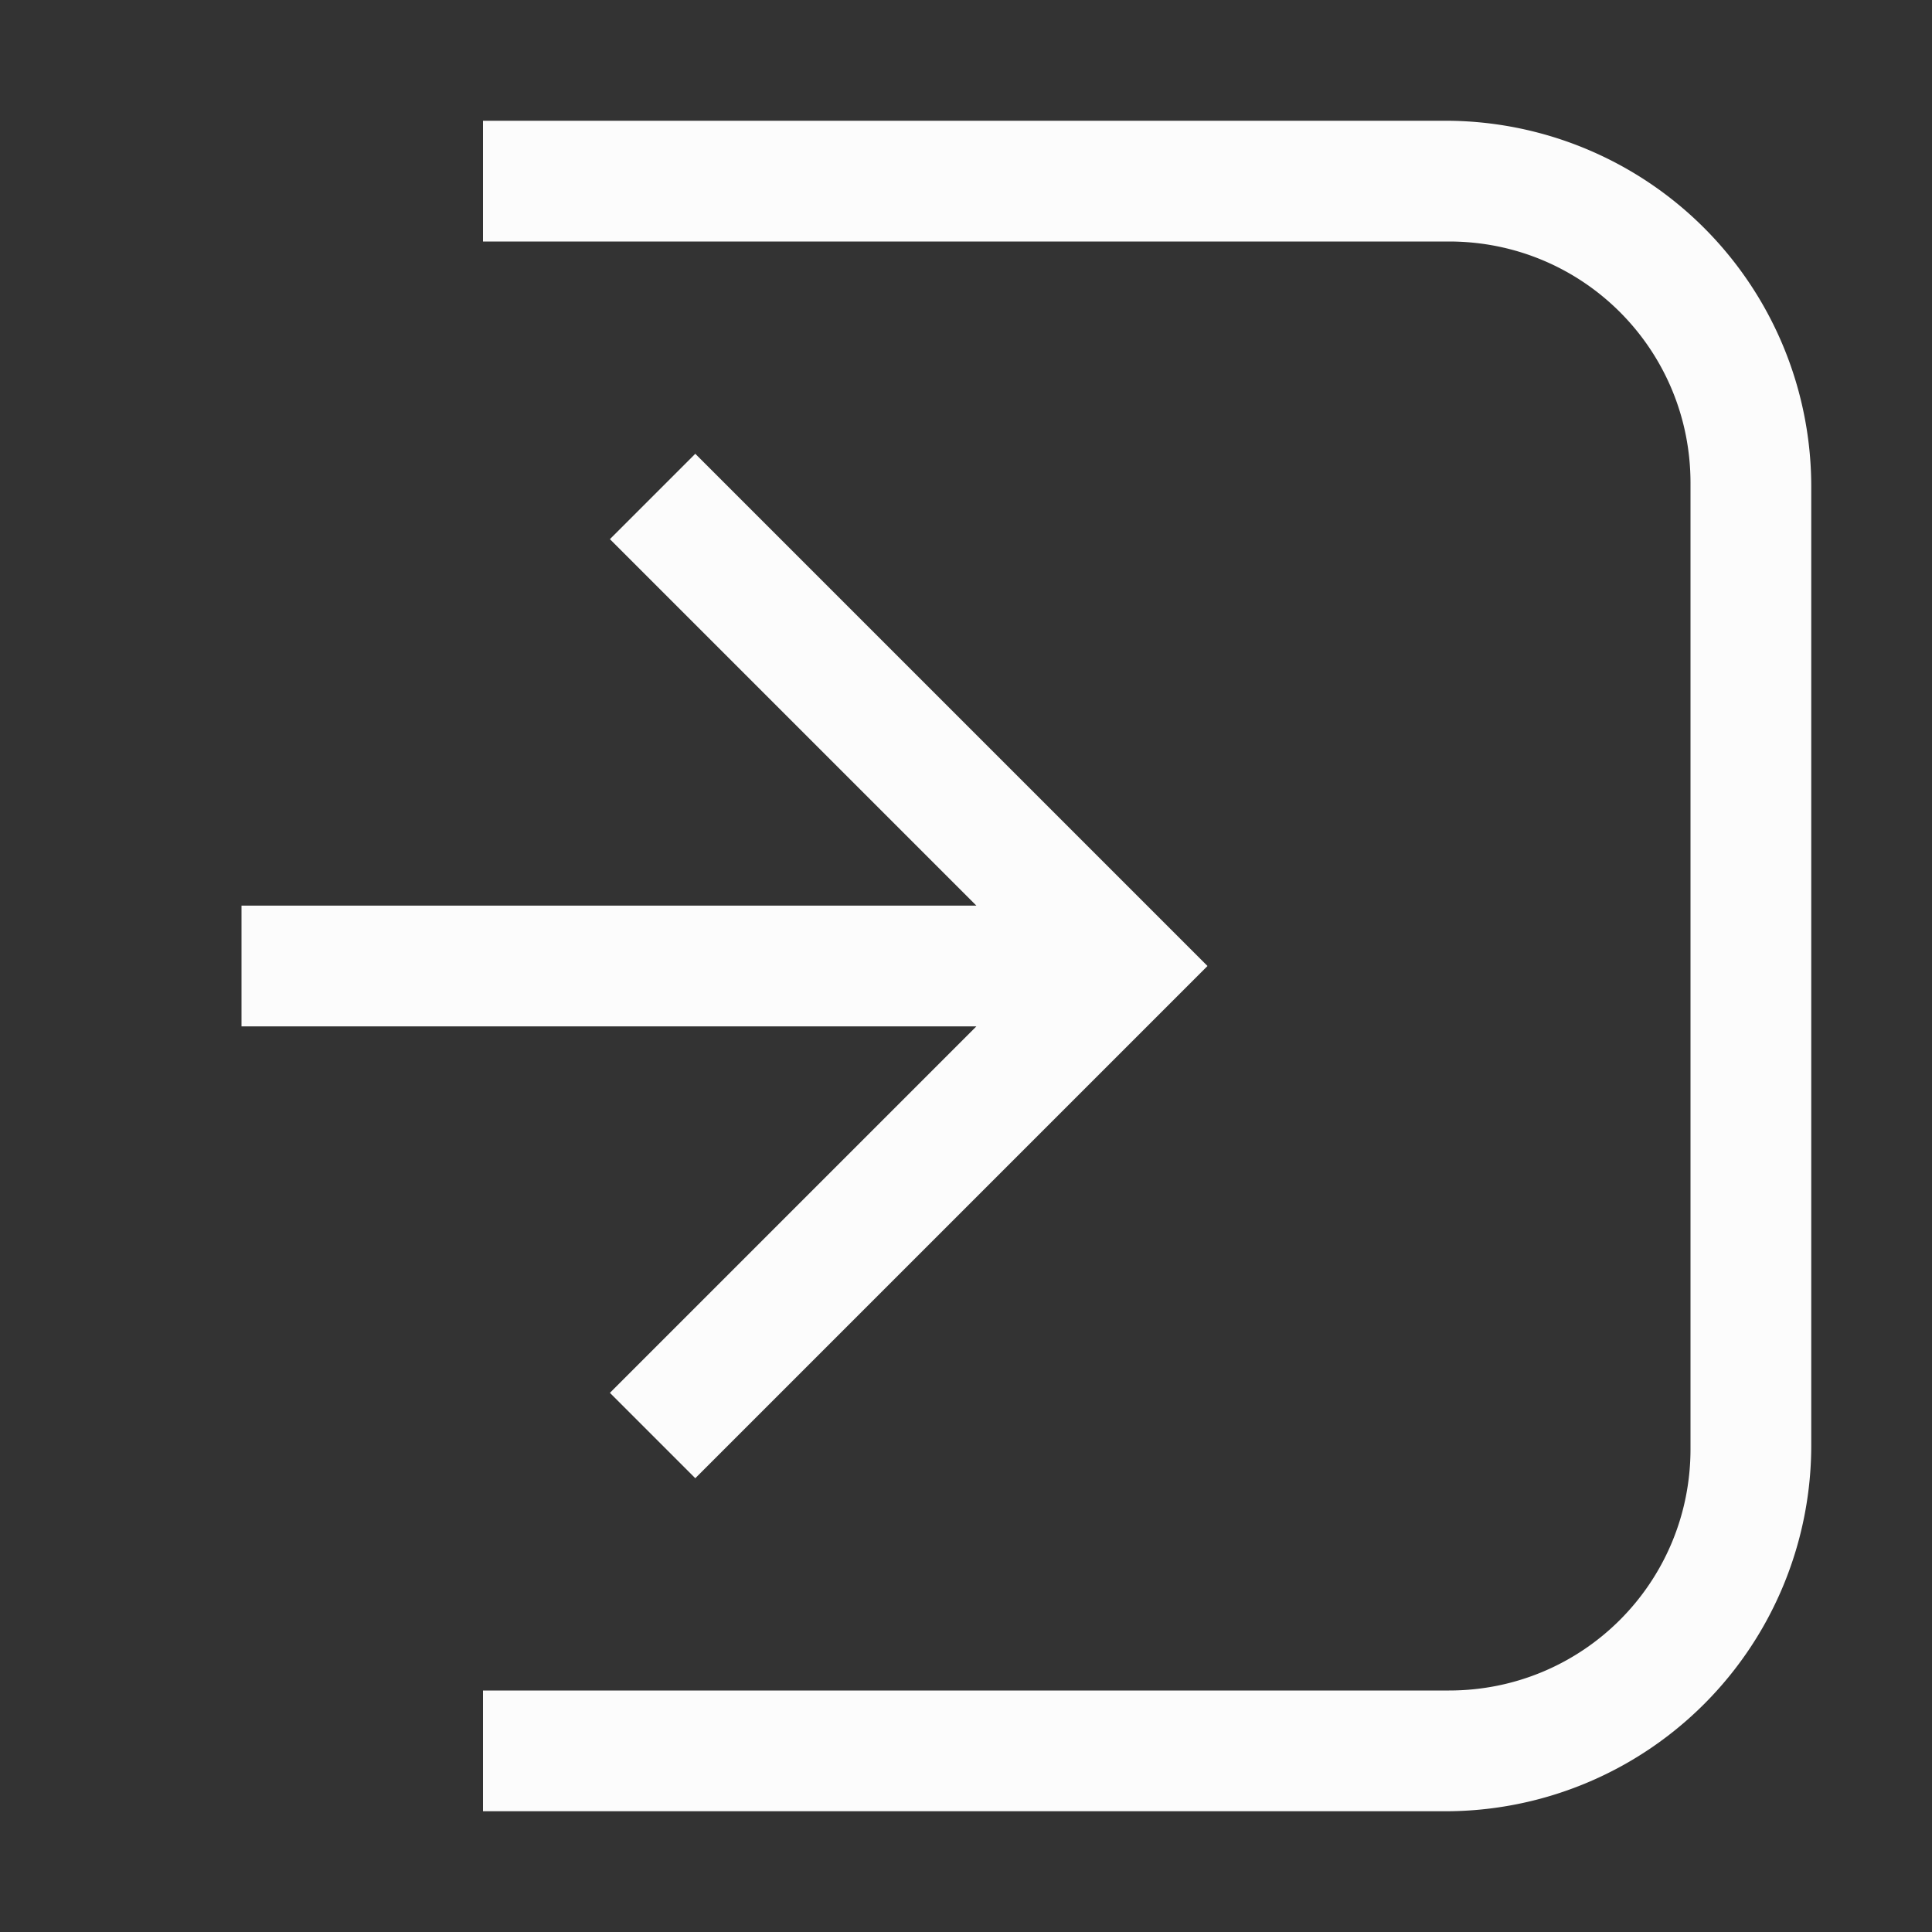 <svg xmlns="http://www.w3.org/2000/svg" width="16" height="16">
<rect width="100%" height="100%" fill="#333333" stroke="none"/>
<path fill="#fcfcfc" fill-rule="evenodd" d="M4 1v1h8c1.108 0 2 .892 2 2v8c0 1.108-.892 2-2 2H4v1h7.96A3.03 3.03 0 0 0 15 11.96V4.04A3.03 3.03 0 0 0 11.96 1z"/>
<path fill="#fcfcfc" fill-rule="evenodd" d="m5.758 3.758-.707.707L8.086 7.5H2v1h6.086l-3.035 3.035.707.707L10 8z"/>
</svg>
